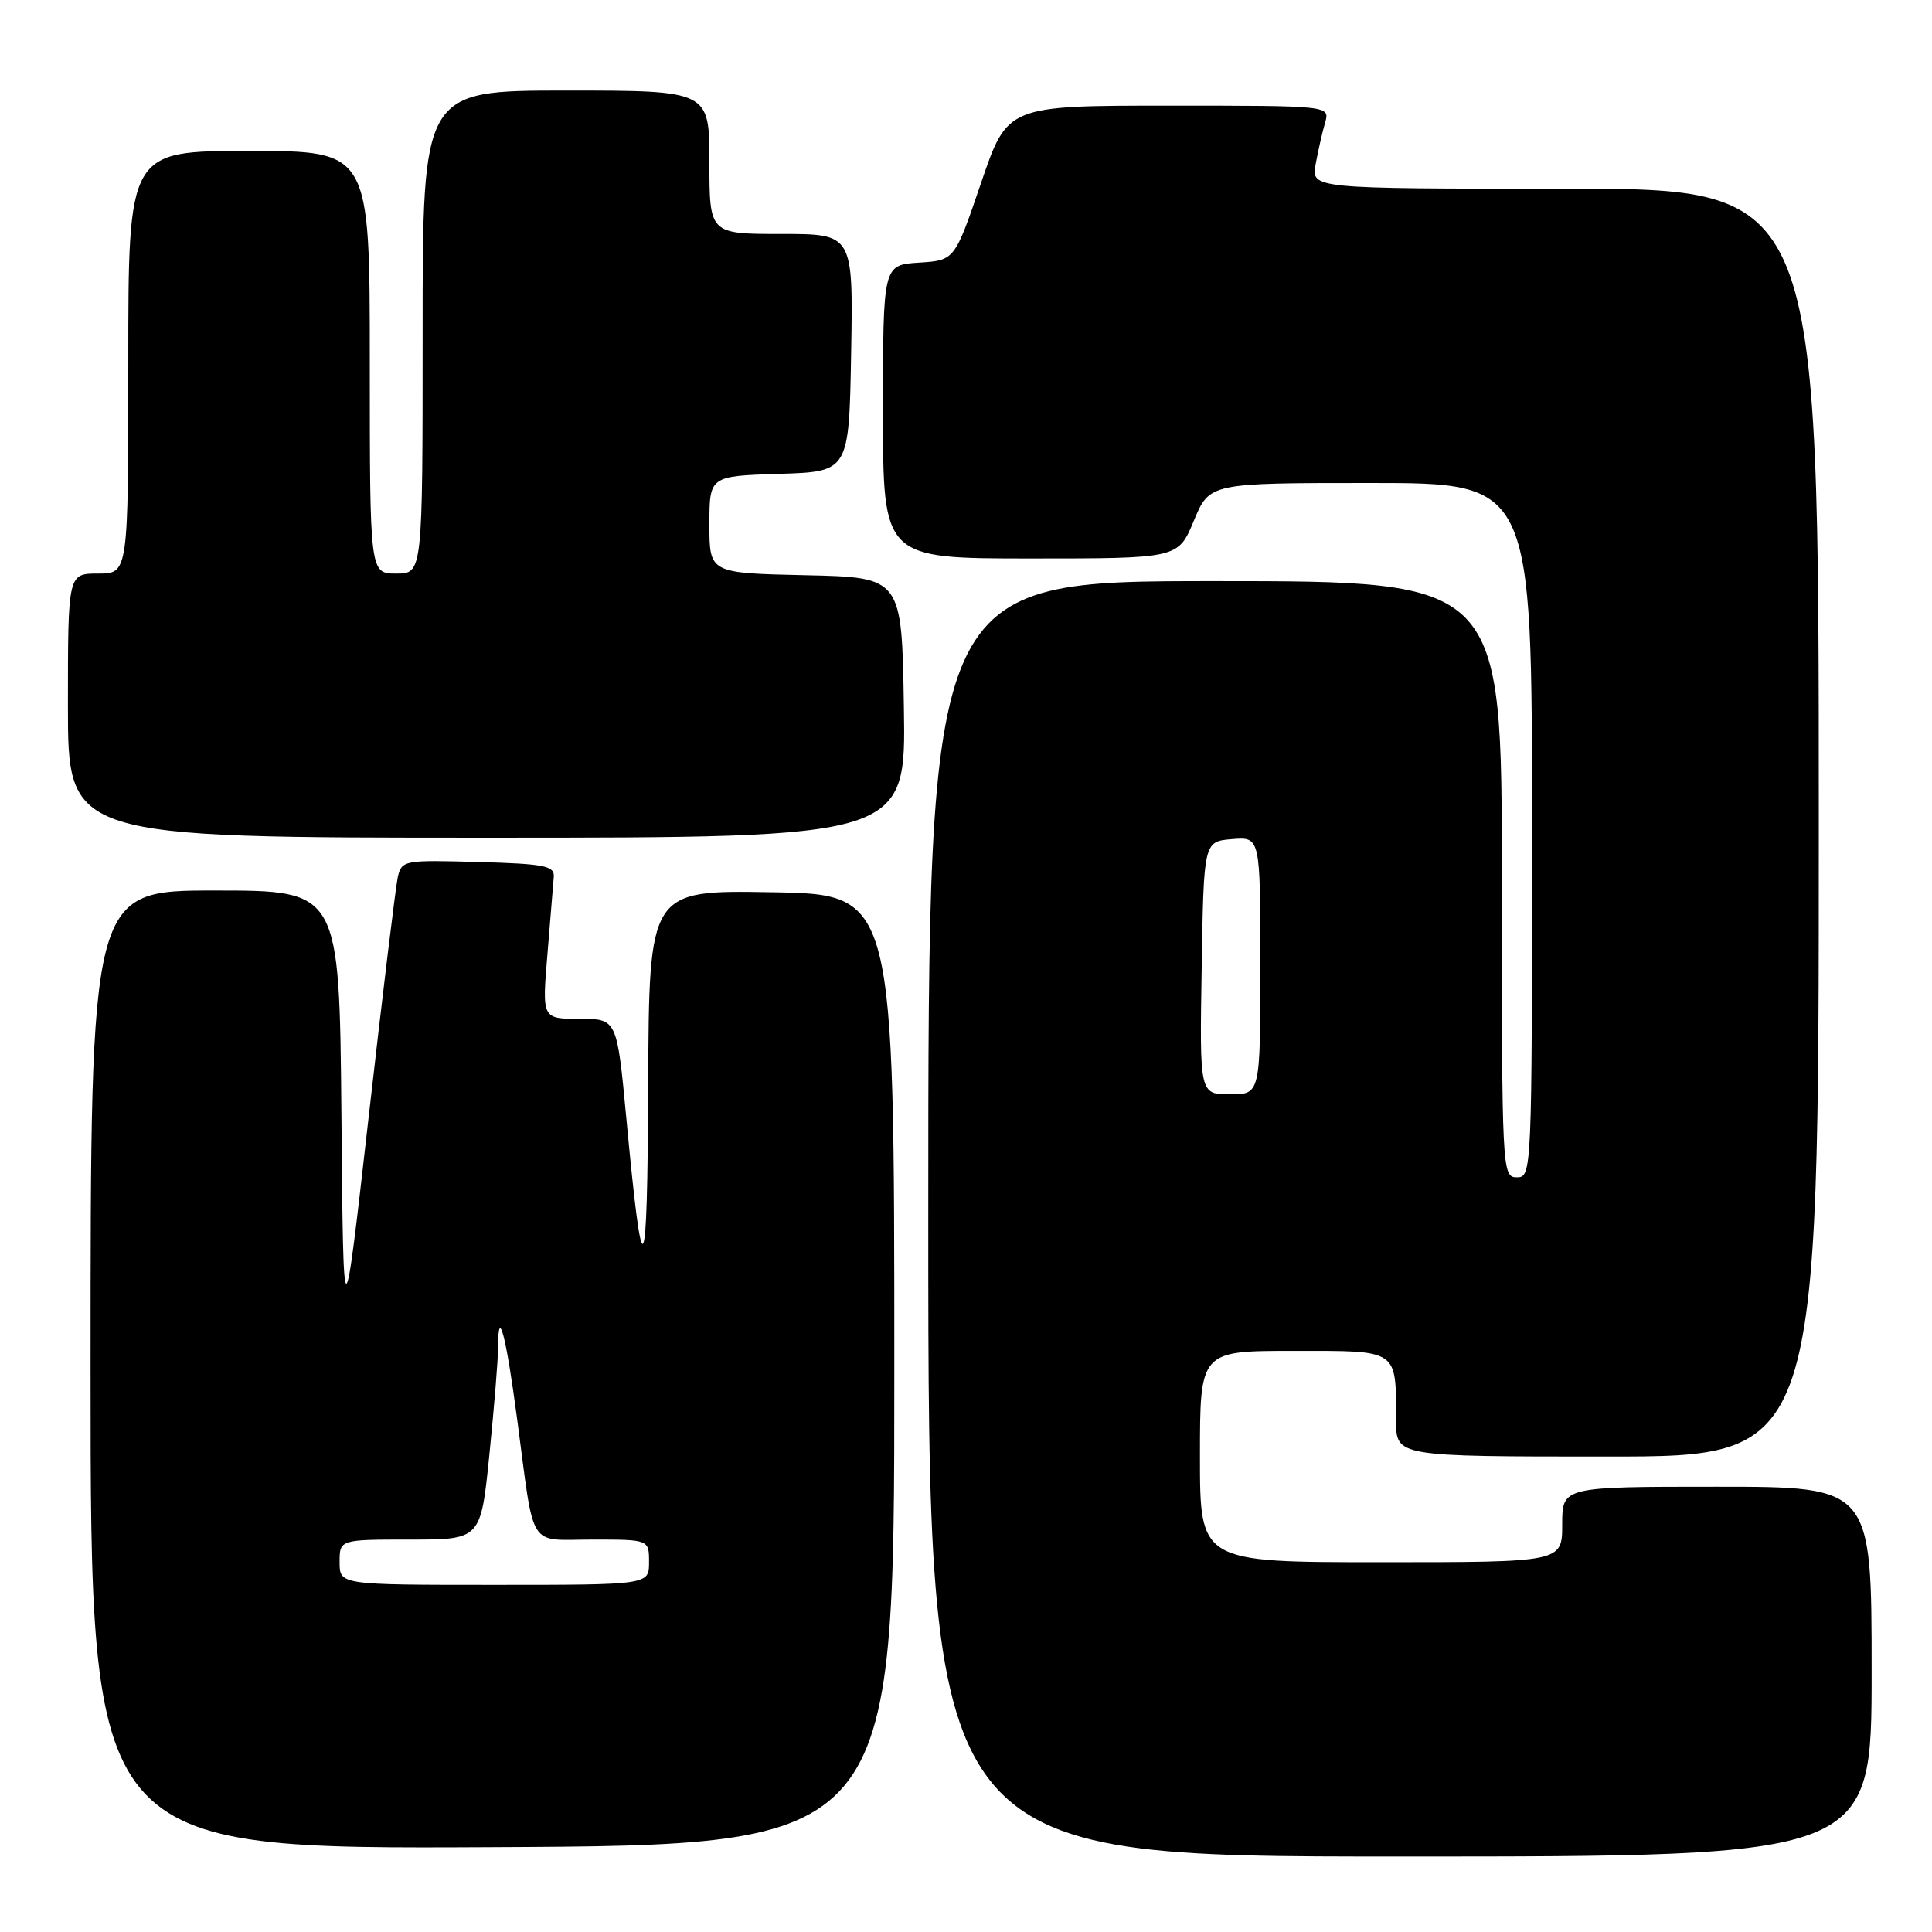 <?xml version="1.0" encoding="UTF-8" standalone="no"?>
<!DOCTYPE svg PUBLIC "-//W3C//DTD SVG 1.1//EN" "http://www.w3.org/Graphics/SVG/1.1/DTD/svg11.dtd" >
<svg xmlns="http://www.w3.org/2000/svg" xmlns:xlink="http://www.w3.org/1999/xlink" version="1.1" viewBox="0 0 256 256">
 <g >
 <path fill="currentColor"
d=" M 248.00 221.50 C 248.00 197.00 248.00 197.00 227.50 197.00 C 207.00 197.00 207.00 197.00 207.00 202.00 C 207.00 207.00 207.00 207.00 183.00 207.00 C 159.00 207.00 159.00 207.00 159.00 193.00 C 159.00 179.00 159.00 179.00 171.38 179.00 C 185.45 179.00 184.96 178.67 184.99 188.25 C 185.00 193.00 185.00 193.00 213.00 193.00 C 241.00 193.00 241.00 193.00 241.00 109.00 C 241.00 25.00 241.00 25.00 207.37 25.00 C 173.74 25.00 173.74 25.00 174.33 21.75 C 174.66 19.96 175.22 17.49 175.58 16.25 C 176.23 14.00 176.23 14.00 154.86 14.00 C 133.48 14.00 133.48 14.00 129.99 24.25 C 126.50 34.50 126.50 34.50 121.75 34.80 C 117.00 35.11 117.00 35.11 117.00 54.55 C 117.00 74.00 117.00 74.00 136.56 74.00 C 156.11 74.00 156.11 74.00 158.19 69.00 C 160.27 64.00 160.27 64.00 181.63 64.00 C 203.00 64.00 203.00 64.00 203.00 110.00 C 203.00 155.33 202.97 156.00 201.00 156.00 C 199.03 156.00 199.00 155.33 199.00 116.50 C 199.00 77.00 199.00 77.00 161.00 77.00 C 123.00 77.00 123.00 77.00 123.00 161.50 C 123.00 246.00 123.00 246.00 185.50 246.00 C 248.00 246.00 248.00 246.00 248.00 221.50 Z  M 118.50 181.50 C 118.50 118.50 118.50 118.50 102.25 118.23 C 86.00 117.95 86.00 117.95 85.89 143.73 C 85.78 170.56 85.18 171.49 83.00 148.25 C 81.75 135.00 81.75 135.00 76.79 135.00 C 71.82 135.00 71.82 135.00 72.54 126.41 C 72.93 121.69 73.31 117.08 73.38 116.16 C 73.48 114.73 72.10 114.46 63.37 114.22 C 53.53 113.94 53.22 114.00 52.71 116.22 C 52.43 117.47 50.69 131.78 48.85 148.00 C 45.50 177.50 45.50 177.50 45.24 147.75 C 44.97 118.00 44.97 118.00 28.49 118.00 C 12.00 118.00 12.00 118.00 12.00 181.51 C 12.00 245.02 12.00 245.02 65.25 244.76 C 118.50 244.50 118.50 244.50 118.50 181.50 Z  M 119.77 93.75 C 119.50 76.50 119.50 76.50 106.75 76.22 C 94.00 75.94 94.00 75.94 94.00 69.51 C 94.00 63.08 94.00 63.08 103.25 62.79 C 112.50 62.50 112.50 62.50 112.78 46.75 C 113.05 31.00 113.05 31.00 103.53 31.00 C 94.00 31.00 94.00 31.00 94.00 21.50 C 94.00 12.00 94.00 12.00 75.00 12.00 C 56.00 12.00 56.00 12.00 56.00 44.00 C 56.00 76.00 56.00 76.00 52.50 76.00 C 49.00 76.00 49.00 76.00 49.00 48.00 C 49.00 20.00 49.00 20.00 33.00 20.00 C 17.00 20.00 17.00 20.00 17.00 48.00 C 17.00 76.00 17.00 76.00 13.00 76.00 C 9.00 76.00 9.00 76.00 9.00 93.50 C 9.00 111.00 9.00 111.00 64.52 111.00 C 120.05 111.00 120.05 111.00 119.77 93.75 Z  M 159.23 128.25 C 159.50 111.50 159.50 111.50 163.25 111.19 C 167.00 110.88 167.00 110.88 167.00 127.94 C 167.00 145.00 167.00 145.00 162.98 145.00 C 158.95 145.00 158.95 145.00 159.23 128.25 Z  M 45.00 207.00 C 45.00 204.00 45.00 204.00 54.35 204.00 C 63.71 204.00 63.71 204.00 64.85 192.69 C 65.48 186.47 66.00 180.10 66.00 178.52 C 66.00 172.93 67.04 176.85 68.53 188.09 C 70.87 205.65 69.83 204.00 78.52 204.00 C 86.00 204.00 86.00 204.00 86.00 207.00 C 86.00 210.00 86.00 210.00 65.50 210.00 C 45.00 210.00 45.00 210.00 45.00 207.00 Z "/>
</g>
</svg>